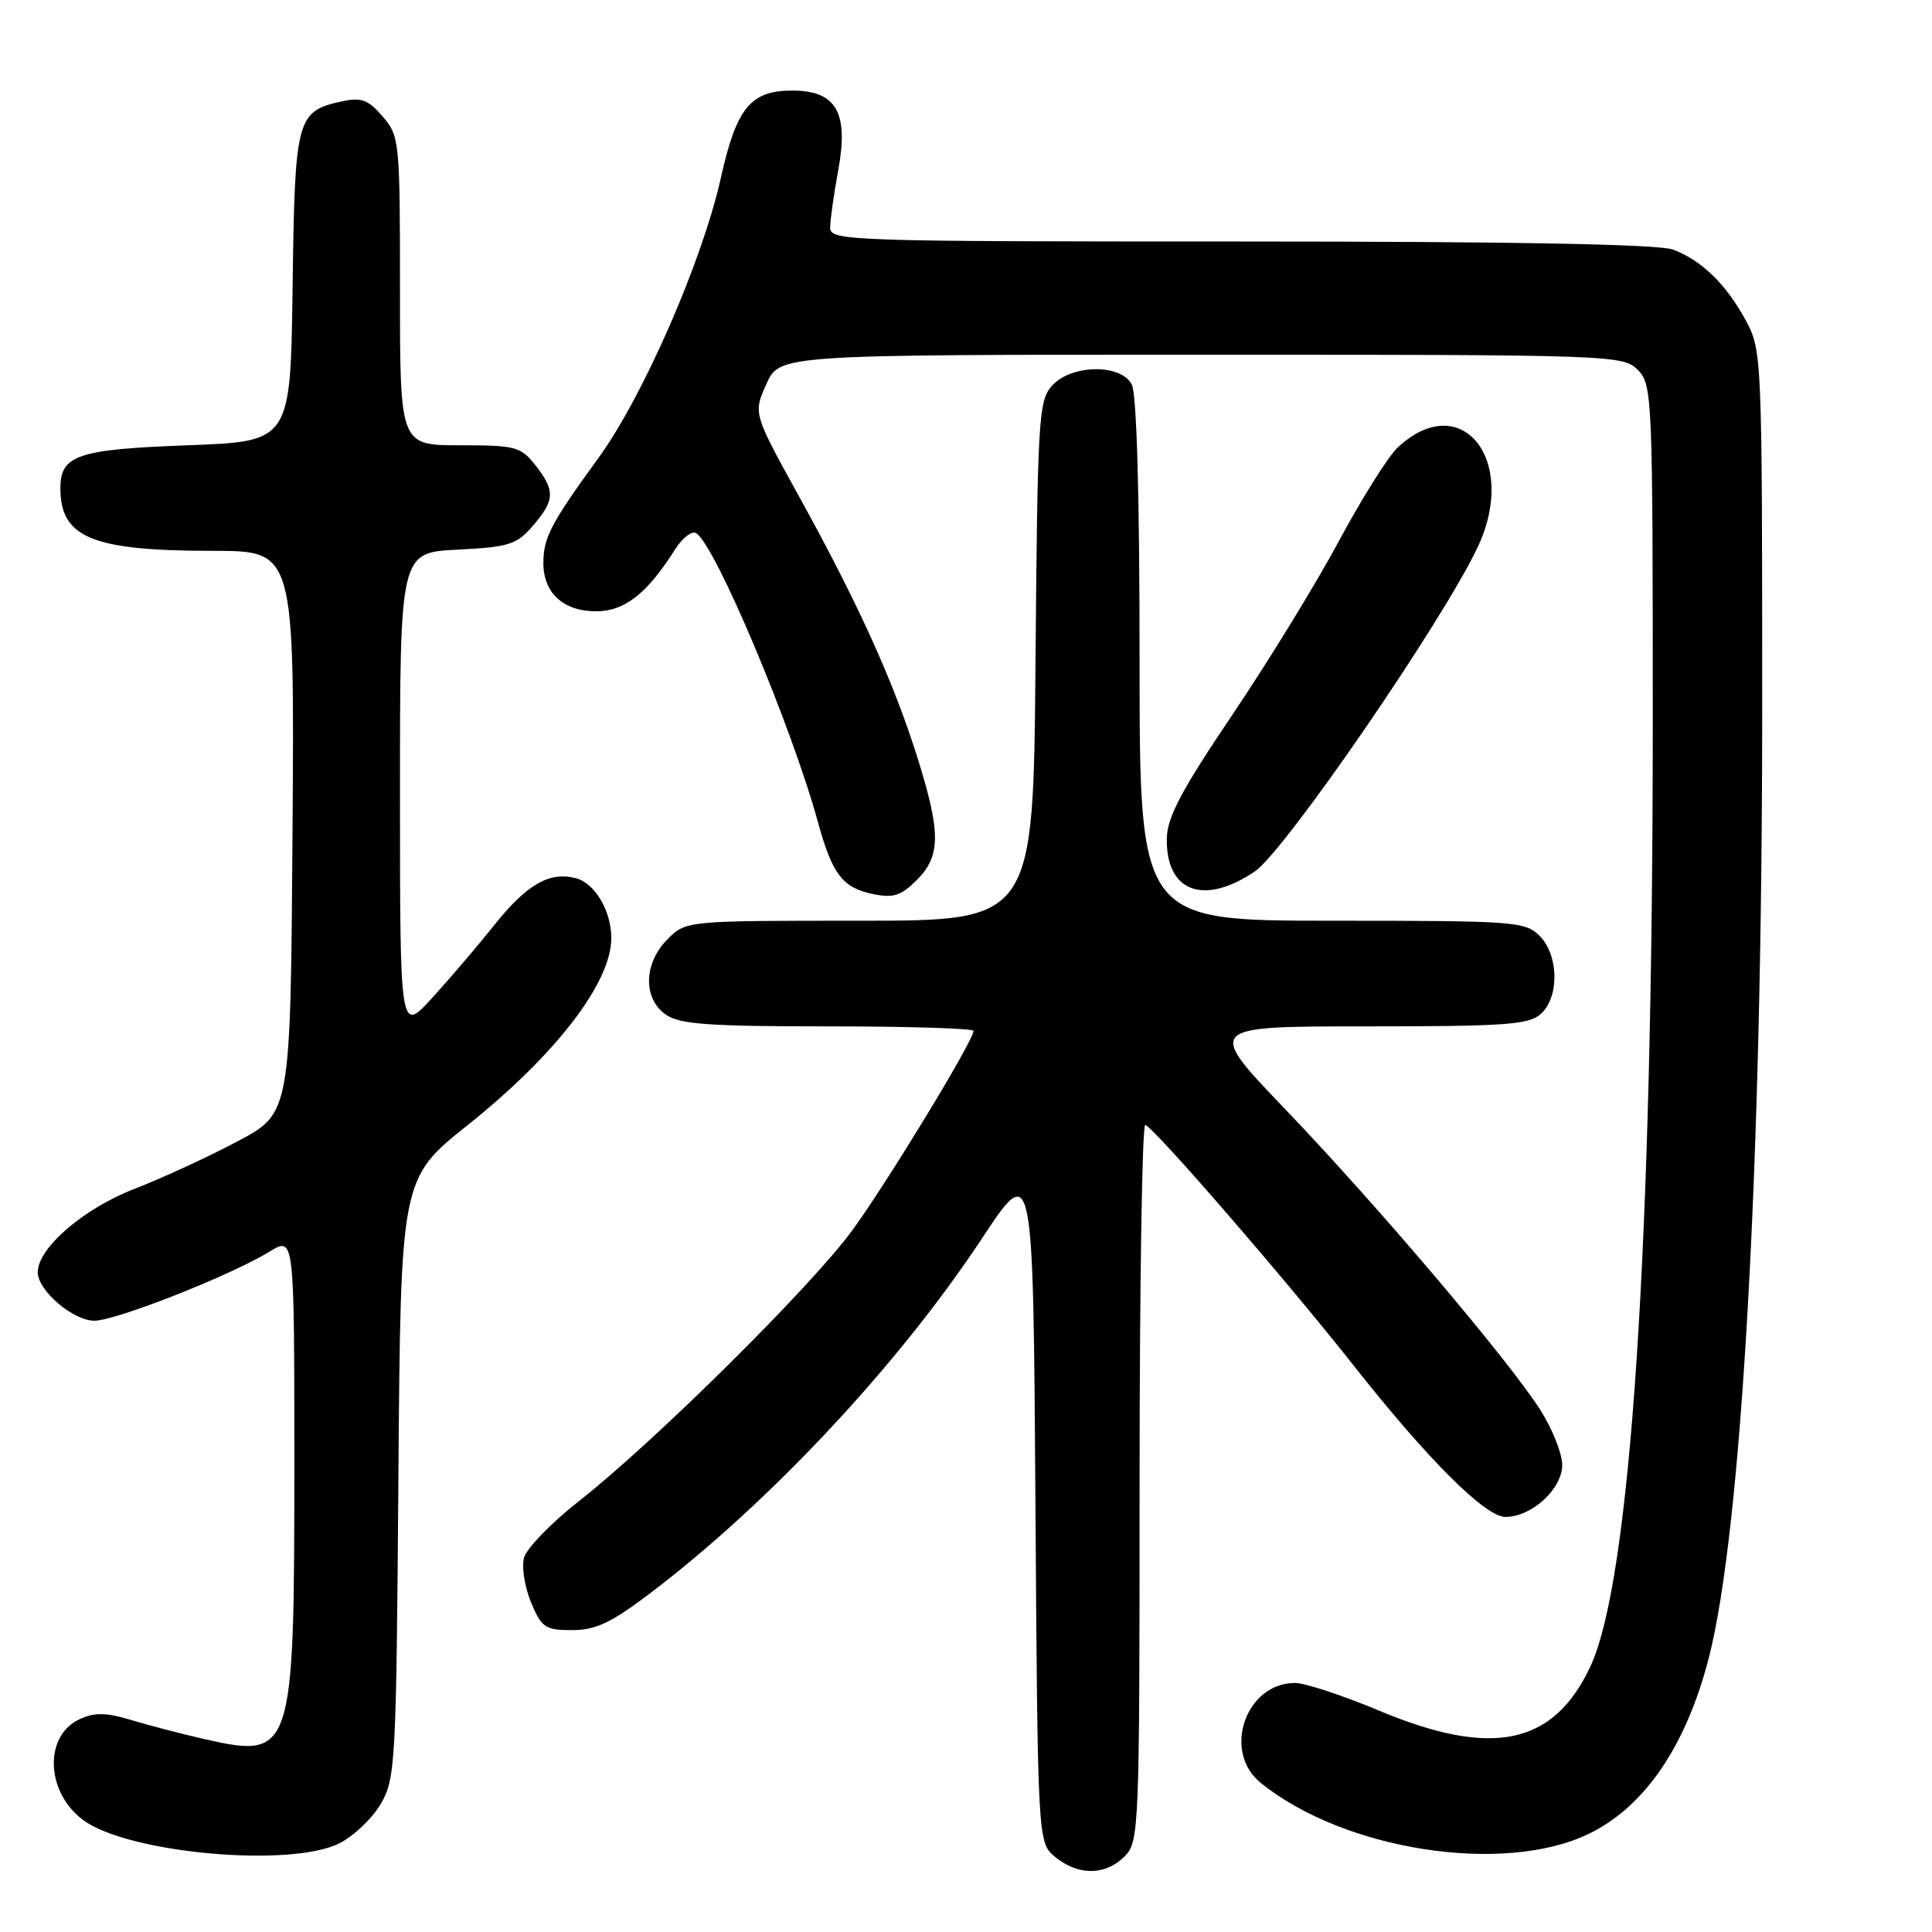 <?xml version="1.0" encoding="UTF-8" standalone="no"?>
<!DOCTYPE svg PUBLIC "-//W3C//DTD SVG 1.1//EN" "http://www.w3.org/Graphics/SVG/1.1/DTD/svg11.dtd" >
<svg xmlns="http://www.w3.org/2000/svg" xmlns:xlink="http://www.w3.org/1999/xlink" version="1.1" viewBox="0 0 256 256">
 <g >
 <path fill="currentColor"
d=" M 149.00 246.00 C 150.94 244.06 151.00 242.67 151.00 196.50 C 151.00 170.38 151.34 149.03 151.75 149.07 C 152.71 149.15 170.40 169.57 179.31 180.87 C 189.19 193.40 196.80 201.00 199.48 201.00 C 202.95 201.00 207.00 197.30 207.00 194.12 C 207.00 192.62 205.71 189.36 204.13 186.87 C 199.97 180.31 182.52 159.73 170.32 147.00 C 159.78 136.00 159.78 136.00 181.06 136.00 C 199.46 136.00 202.59 135.78 204.17 134.35 C 206.65 132.11 206.55 126.55 204.00 124.00 C 202.10 122.10 200.67 122.00 176.50 122.00 C 151.00 122.00 151.00 122.00 151.00 87.43 C 151.00 65.52 150.62 52.16 149.96 50.93 C 148.49 48.17 141.96 48.28 139.40 51.10 C 137.62 53.07 137.48 55.41 137.21 87.60 C 136.93 122.00 136.93 122.00 113.92 122.00 C 90.91 122.00 90.91 122.00 88.45 124.45 C 85.28 127.63 85.17 132.31 88.22 134.44 C 90.05 135.72 93.89 136.00 109.72 136.00 C 120.33 136.00 129.00 136.27 129.00 136.60 C 129.00 137.89 117.46 156.85 112.90 163.07 C 107.40 170.56 86.72 191.05 76.71 198.91 C 73.01 201.81 69.73 205.21 69.42 206.45 C 69.11 207.70 69.54 210.35 70.38 212.36 C 71.76 215.67 72.26 216.00 75.80 216.00 C 78.92 216.00 80.98 215.03 86.10 211.15 C 101.93 199.15 119.02 180.88 130.07 164.17 C 136.90 153.84 136.90 153.84 137.20 199.01 C 137.50 244.18 137.50 244.18 139.86 246.09 C 142.91 248.56 146.48 248.52 149.00 246.00 Z  M 44.97 244.25 C 46.87 243.29 49.35 240.93 50.47 239.00 C 52.40 235.67 52.51 233.62 52.79 195.84 C 53.09 156.17 53.09 156.17 61.96 149.09 C 73.66 139.75 81.00 130.19 81.00 124.31 C 81.00 120.66 78.81 116.99 76.25 116.35 C 72.75 115.47 69.77 117.21 65.42 122.67 C 63.30 125.33 59.64 129.62 57.28 132.21 C 53.00 136.91 53.00 136.91 53.00 105.07 C 53.00 73.22 53.00 73.22 60.61 72.83 C 67.45 72.49 68.46 72.17 70.61 69.67 C 73.54 66.27 73.59 65.01 70.93 61.63 C 69.00 59.18 68.30 59.00 60.93 59.00 C 53.00 59.00 53.00 59.00 53.00 38.56 C 53.00 18.65 52.94 18.04 50.70 15.43 C 48.78 13.20 47.87 12.87 45.30 13.43 C 39.29 14.76 39.07 15.57 38.77 38.06 C 38.50 58.50 38.50 58.50 24.90 59.00 C 10.28 59.54 8.00 60.30 8.00 64.69 C 8.00 71.26 12.22 72.99 28.26 72.99 C 39.02 73.00 39.02 73.00 38.76 110.25 C 38.50 147.50 38.50 147.50 31.50 151.22 C 27.65 153.27 21.48 156.11 17.79 157.54 C 11.06 160.15 5.00 165.38 5.00 168.58 C 5.00 171.00 9.68 175.00 12.51 175.00 C 15.37 175.00 30.60 168.99 35.75 165.83 C 39.00 163.84 39.00 163.84 39.00 193.95 C 39.00 232.48 38.80 233.10 27.00 230.42 C 23.98 229.73 19.62 228.59 17.31 227.89 C 14.10 226.92 12.54 226.89 10.59 227.78 C 5.79 229.96 6.03 237.45 11.01 241.16 C 16.91 245.56 38.48 247.52 44.97 244.25 Z  M 210.53 242.99 C 217.92 239.41 223.39 231.40 226.41 219.74 C 230.77 202.89 233.50 154.44 233.50 94.00 C 233.50 47.28 233.46 46.43 231.35 42.50 C 228.76 37.70 225.50 34.51 221.68 33.07 C 219.82 32.36 200.57 32.00 164.43 32.00 C 112.50 32.00 110.00 31.92 110.00 30.18 C 110.00 29.18 110.48 25.78 111.06 22.61 C 112.49 14.91 110.82 12.00 104.98 12.00 C 99.45 12.00 97.58 14.29 95.51 23.60 C 93.06 34.59 85.21 52.55 79.30 60.68 C 72.98 69.37 72.00 71.24 72.00 74.61 C 72.00 78.57 74.65 81.00 78.97 81.00 C 82.77 81.00 85.72 78.69 89.48 72.76 C 90.44 71.25 91.68 70.30 92.25 70.65 C 94.78 72.22 104.91 96.25 108.40 109.00 C 110.29 115.87 111.65 117.64 115.72 118.48 C 118.36 119.02 119.41 118.68 121.47 116.62 C 124.69 113.40 124.69 110.29 121.49 100.15 C 118.33 90.16 113.63 79.80 105.86 65.75 C 99.80 54.77 99.80 54.77 101.55 50.89 C 103.30 47.00 103.30 47.00 159.15 47.00 C 213.67 47.00 215.05 47.05 217.00 49.00 C 218.94 50.94 219.00 52.33 219.00 95.75 C 218.99 165.17 216.07 209.40 210.74 220.80 C 205.86 231.24 197.74 232.95 182.74 226.67 C 177.92 224.65 172.91 223.00 171.60 223.00 C 165.05 223.00 161.92 232.09 167.04 236.23 C 178.09 245.18 199.22 248.46 210.53 242.99 Z  M 166.28 115.46 C 170.30 112.73 191.46 81.89 195.88 72.33 C 201.19 60.83 193.56 51.49 185.22 59.28 C 183.96 60.45 180.47 66.00 177.46 71.61 C 174.45 77.22 168.09 87.60 163.33 94.66 C 156.53 104.74 154.65 108.28 154.61 111.12 C 154.49 118.19 159.52 120.05 166.28 115.46 Z "/>
</g>
</svg>